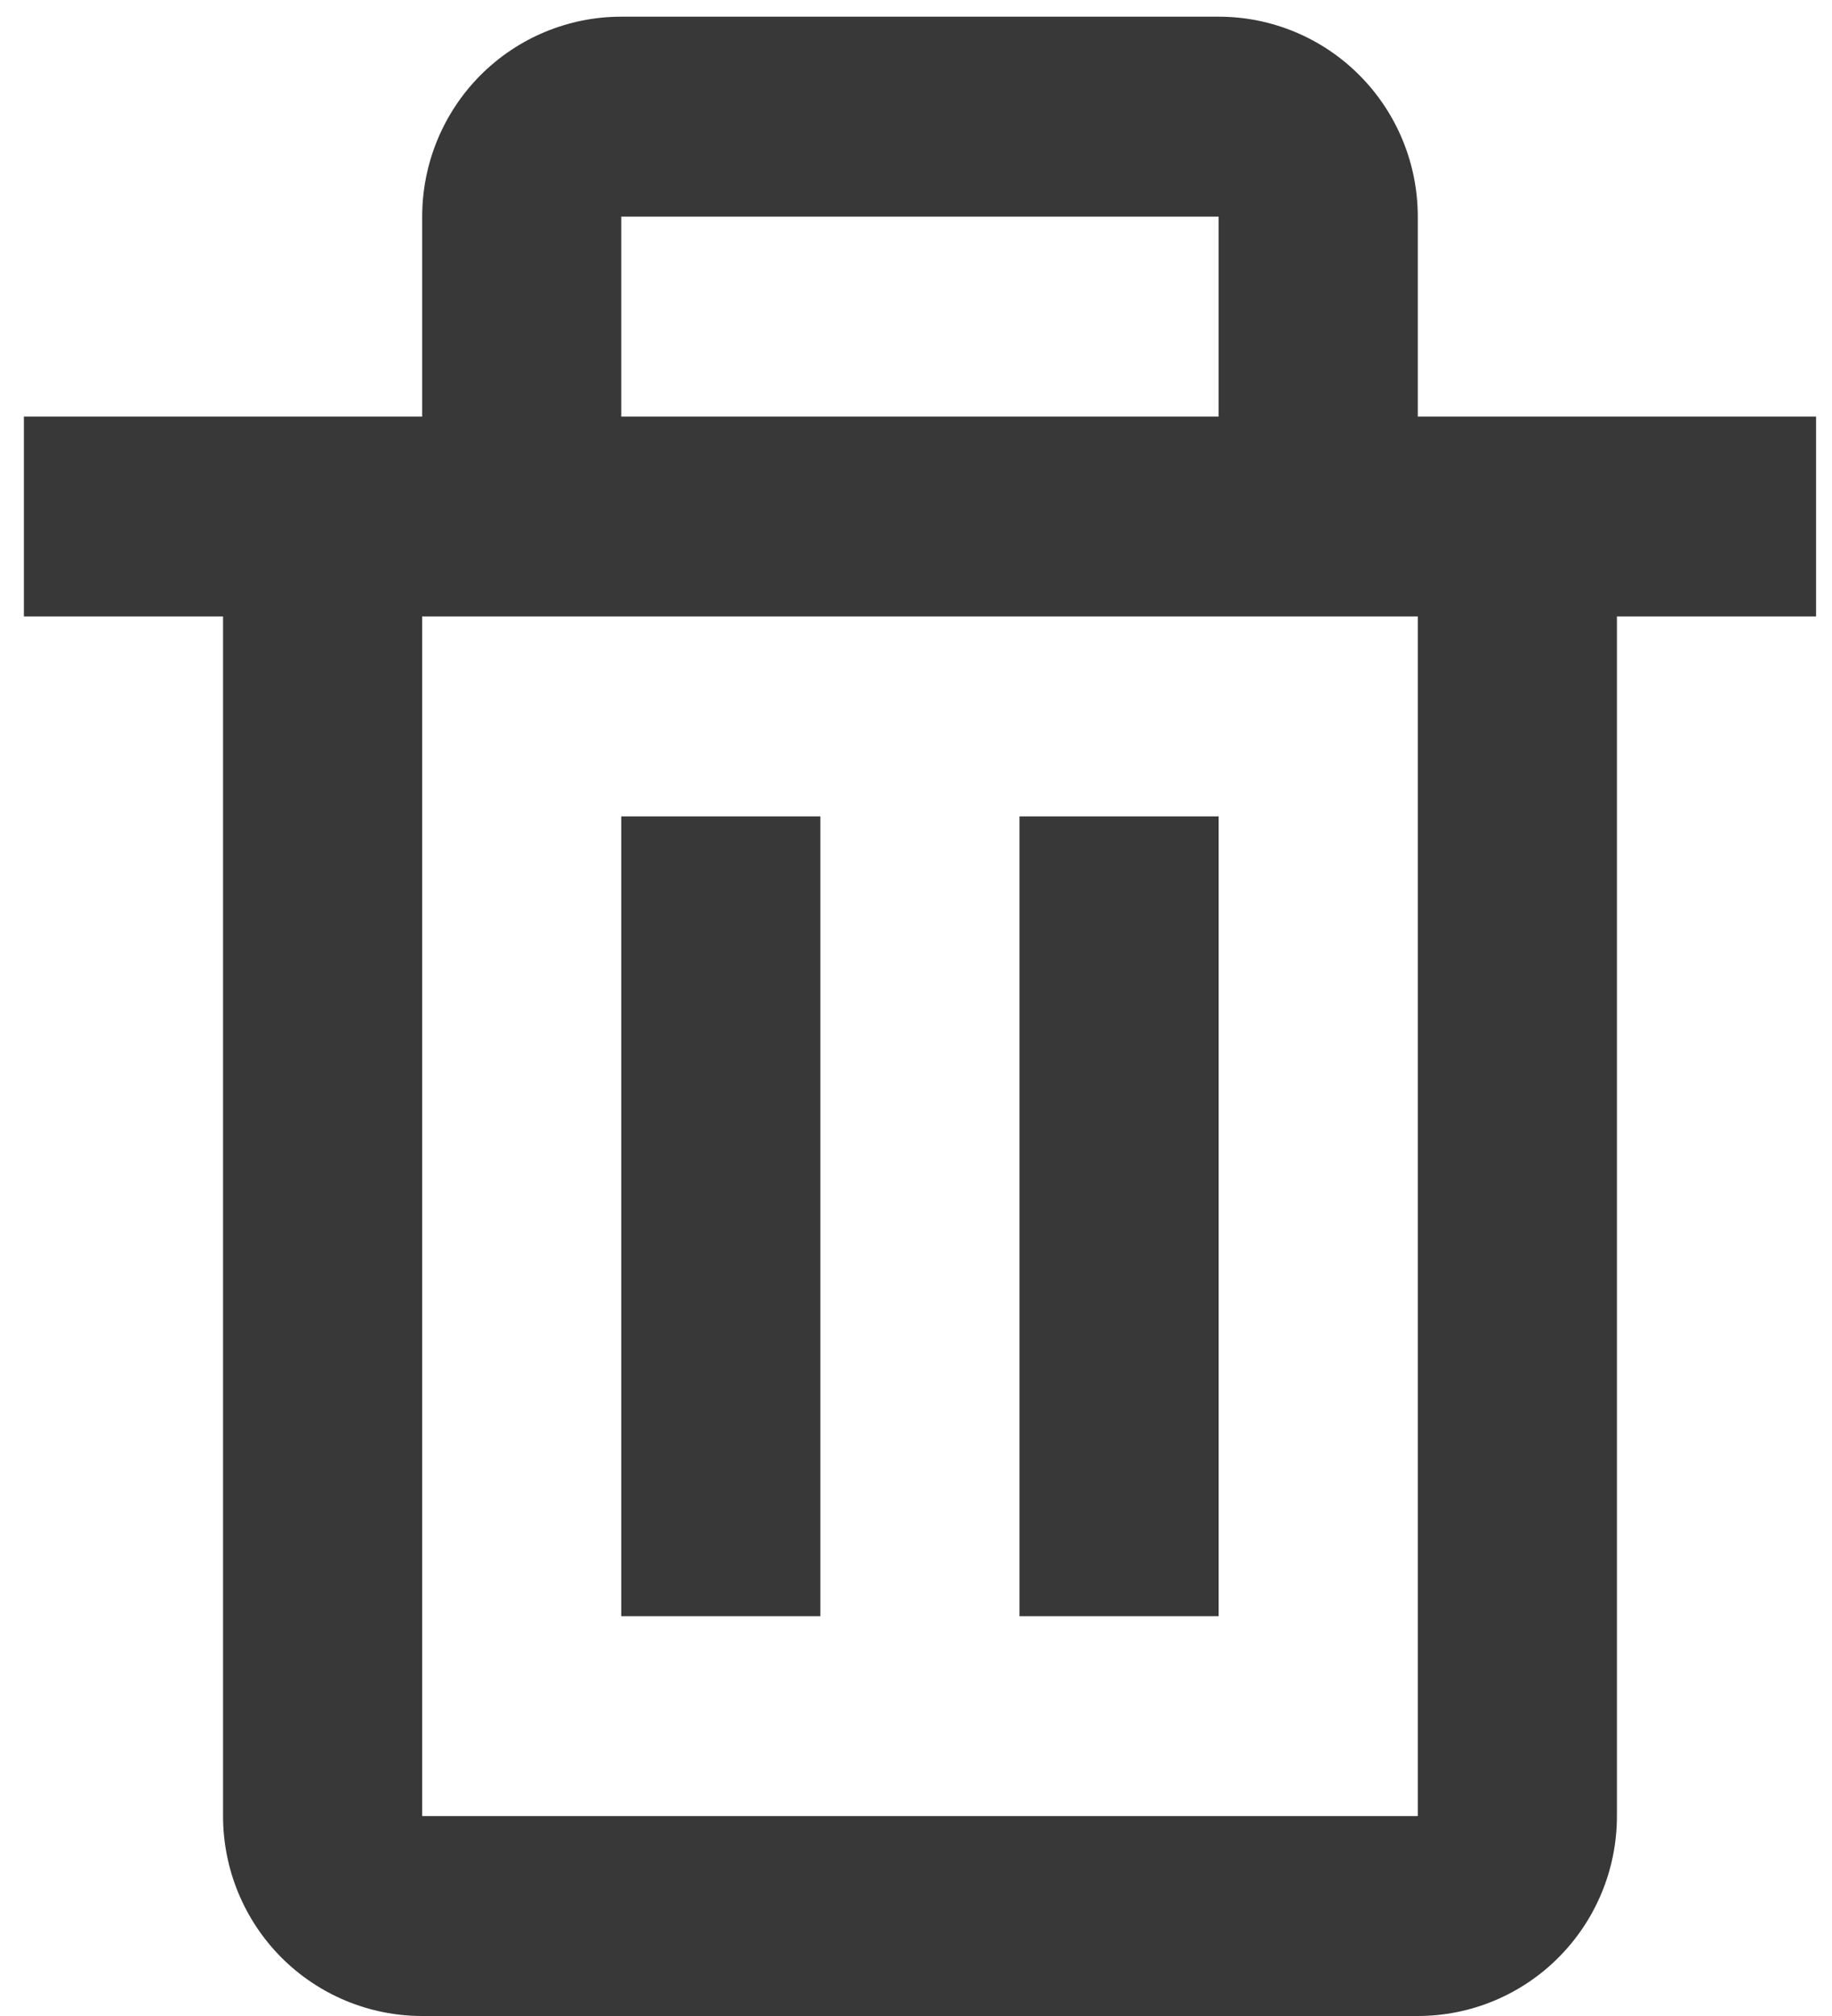 <svg width="20" height="22" viewBox="0 0 20 22" fill="none" xmlns="http://www.w3.org/2000/svg">
<path d="M2.435 19.818C2.435 20.397 2.664 20.952 3.071 21.361C3.479 21.77 4.032 22 4.609 22H15.478C16.055 22 16.608 21.77 17.015 21.361C17.423 20.952 17.652 20.397 17.652 19.818V6.727H19.826V4.546H15.478V2.364C15.478 1.785 15.249 1.23 14.841 0.821C14.434 0.412 13.881 0.182 13.304 0.182H6.782C6.206 0.182 5.653 0.412 5.245 0.821C4.838 1.23 4.609 1.785 4.609 2.364V4.546H0.261V6.727H2.435V19.818ZM6.782 2.364H13.304V4.546H6.782V2.364ZM5.696 6.727H15.478V19.818H4.609V6.727H5.696Z" fill="#383838"/>
<path d="M6.782 8.909H8.956V17.637H6.782V8.909ZM11.13 8.909H13.304V17.637H11.13V8.909Z" fill="#383838"/>
</svg>
